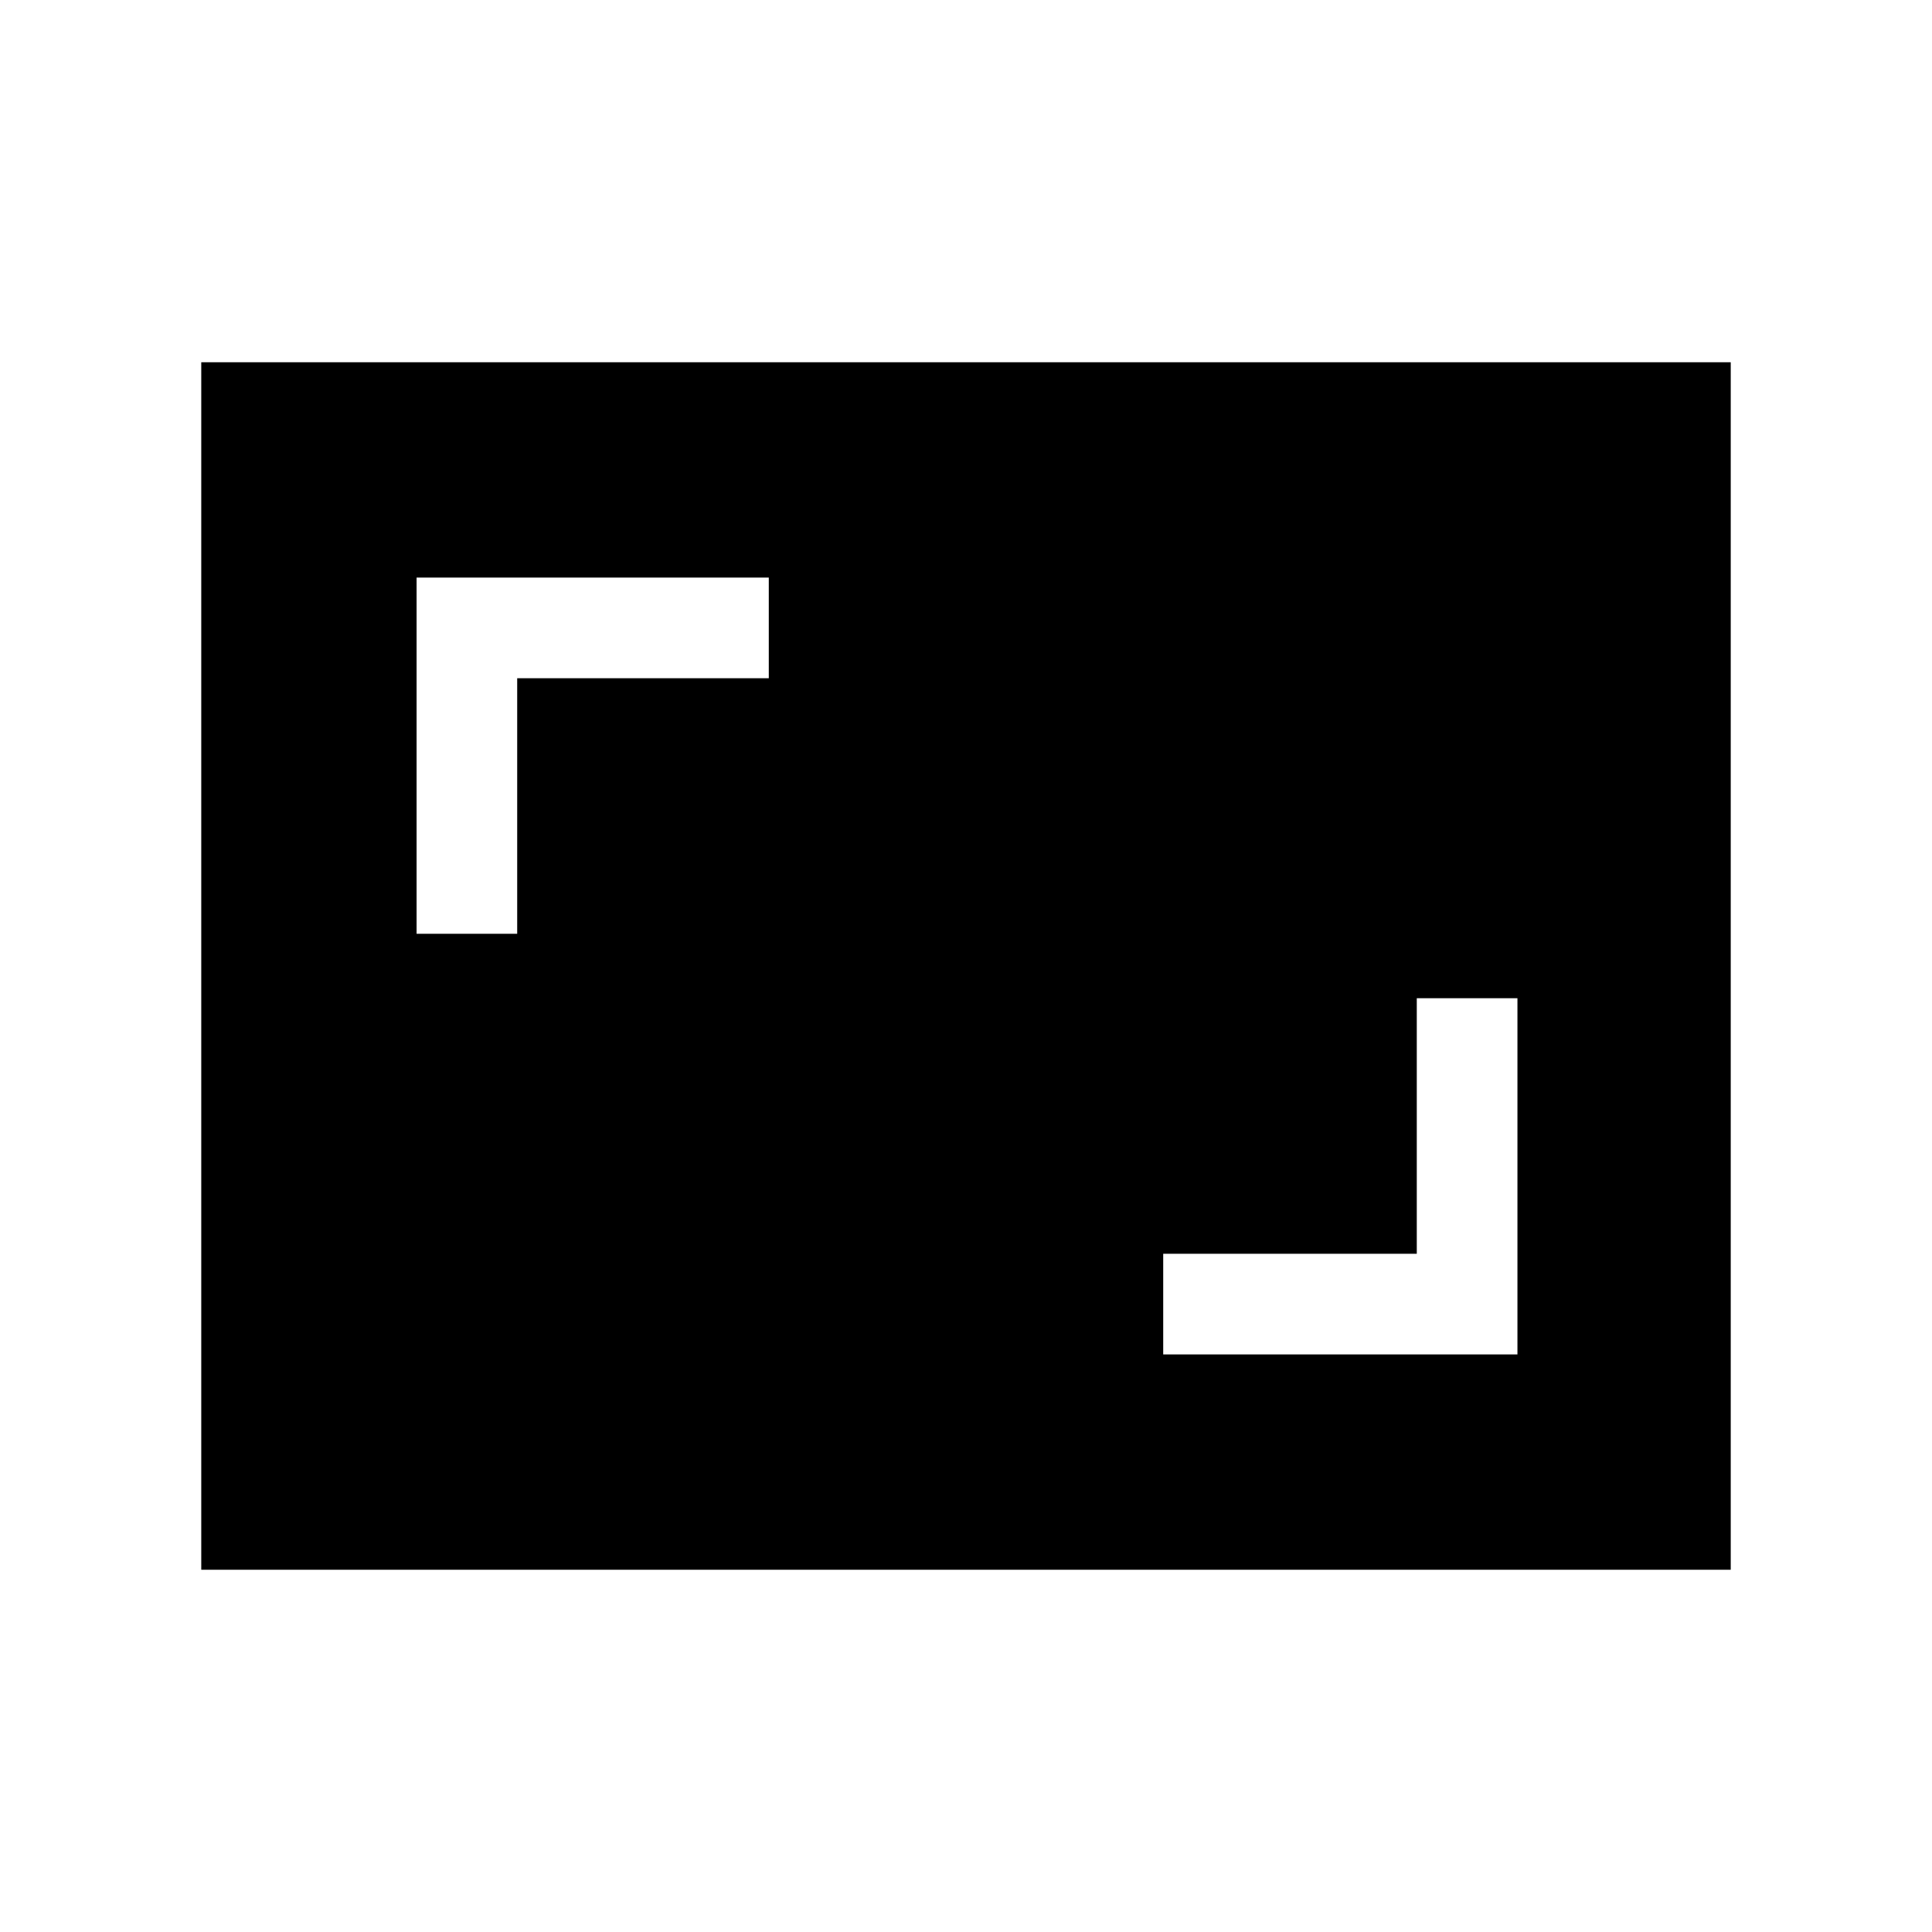 <svg xmlns="http://www.w3.org/2000/svg" height="40" width="40"><path d="M8.625 19.333H10.708V14.042H15.917V11.958H8.625ZM24.083 28.042H31.417V20.667H29.333V25.958H24.083ZM35.833 32.5H4.167V7.5H35.833Z"/></svg>